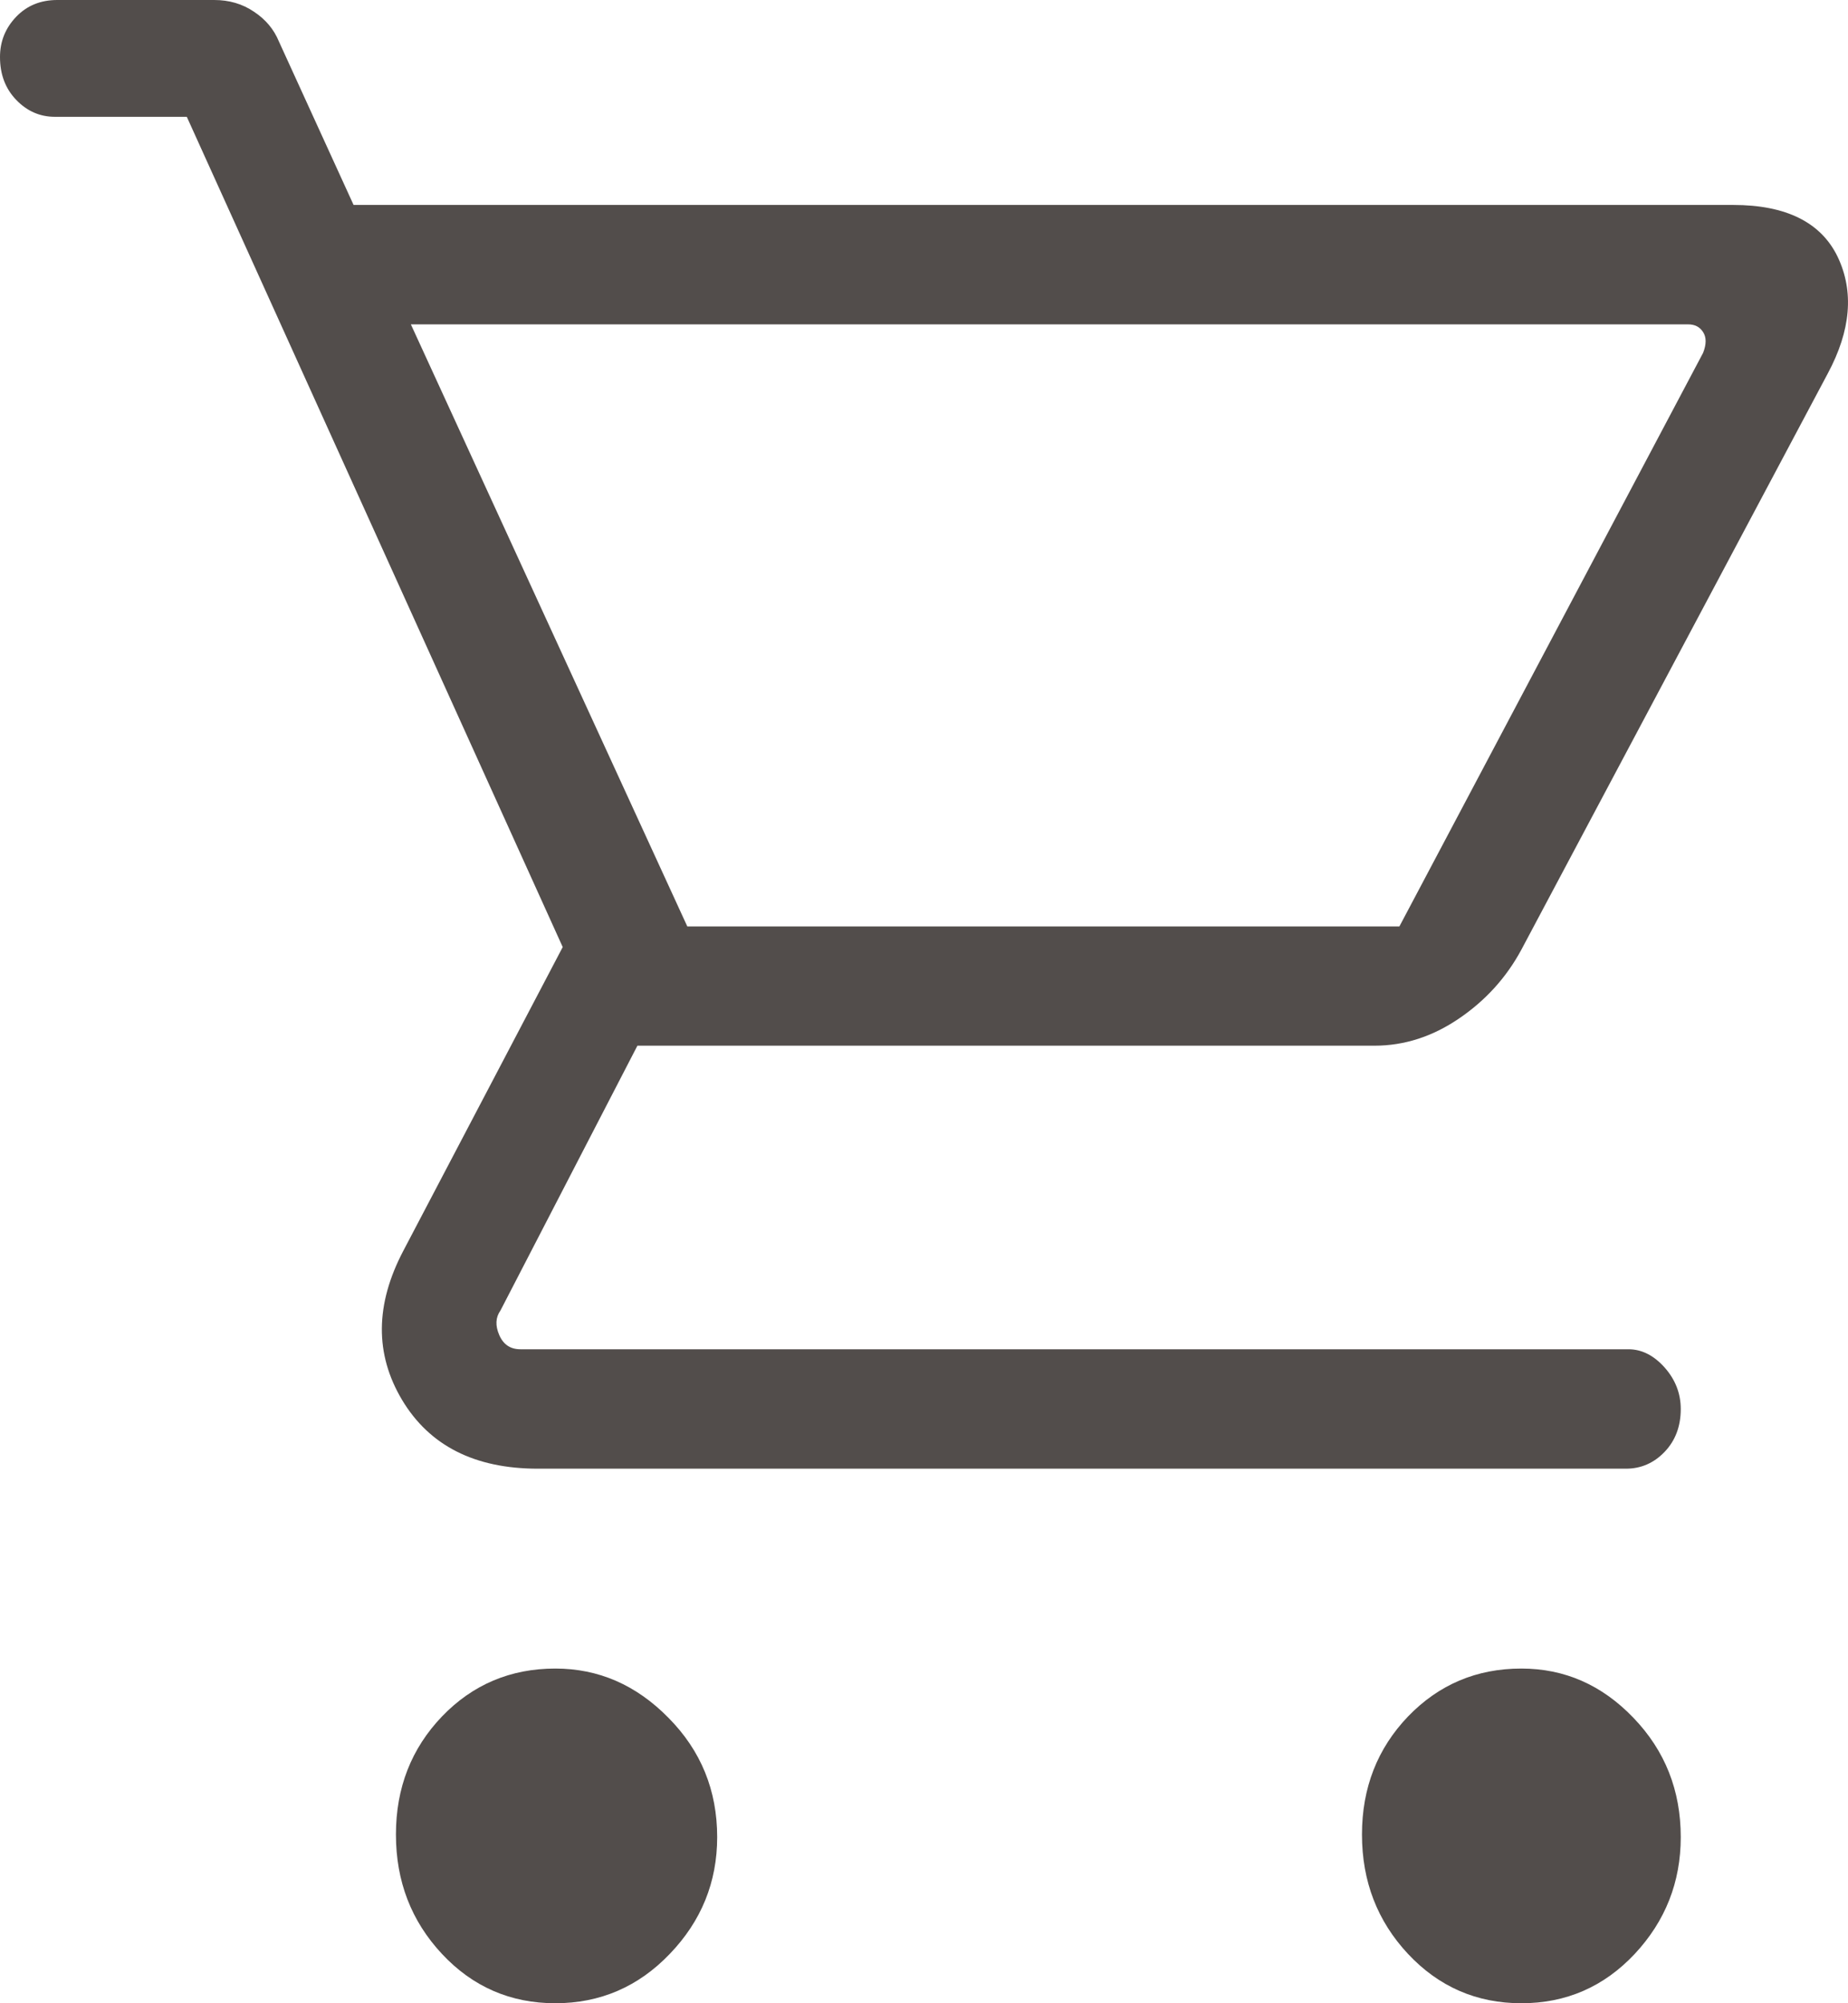<svg width="12" height="13" viewBox="0 0 12 13" fill="none" xmlns="http://www.w3.org/2000/svg">
<path d="M3.606 13C3.315 13 3.069 12.893 2.87 12.68C2.671 12.467 2.571 12.209 2.571 11.905C2.571 11.602 2.671 11.347 2.87 11.139C3.069 10.932 3.315 10.828 3.606 10.828C3.886 10.828 4.131 10.934 4.341 11.148C4.552 11.361 4.657 11.619 4.657 11.922C4.657 12.214 4.554 12.467 4.349 12.68C4.145 12.893 3.897 13 3.606 13V13ZM9.879 13C9.588 13 9.343 12.893 9.143 12.68C8.944 12.467 8.844 12.209 8.844 11.905C8.844 11.602 8.944 11.347 9.143 11.139C9.343 10.932 9.588 10.828 9.879 10.828C10.159 10.828 10.402 10.934 10.607 11.148C10.812 11.361 10.914 11.619 10.914 11.922C10.914 12.214 10.814 12.467 10.615 12.68C10.415 12.893 10.17 13 9.879 13V13ZM2.668 2.105L4.463 6.012H9.087L11.059 2.29C11.081 2.234 11.081 2.189 11.059 2.155C11.038 2.122 11.006 2.105 10.963 2.105H2.668ZM3.492 9.531C3.083 9.531 2.789 9.382 2.611 9.085C2.433 8.787 2.436 8.465 2.619 8.117L3.654 6.146L1.213 0.758H0.356C0.259 0.758 0.175 0.721 0.105 0.648C0.035 0.575 0 0.483 0 0.37C0 0.269 0.035 0.182 0.105 0.109C0.175 0.036 0.264 0 0.372 0H1.391C1.488 0 1.574 0.025 1.649 0.076C1.725 0.126 1.779 0.191 1.811 0.269L2.296 1.33H11.254C11.598 1.33 11.825 1.443 11.933 1.667C12.04 1.892 12.019 2.144 11.868 2.425L9.879 6.163C9.782 6.343 9.647 6.492 9.475 6.609C9.302 6.727 9.119 6.786 8.925 6.786H4.139L3.25 8.504C3.218 8.549 3.215 8.602 3.242 8.664C3.269 8.726 3.315 8.756 3.379 8.756H10.574C10.661 8.756 10.739 8.796 10.809 8.874C10.879 8.953 10.914 9.043 10.914 9.144C10.914 9.256 10.879 9.349 10.809 9.422C10.739 9.495 10.655 9.531 10.558 9.531H3.492ZM4.463 6.012H9.087H4.463Z" fill="#524D4B"/>
</svg>

